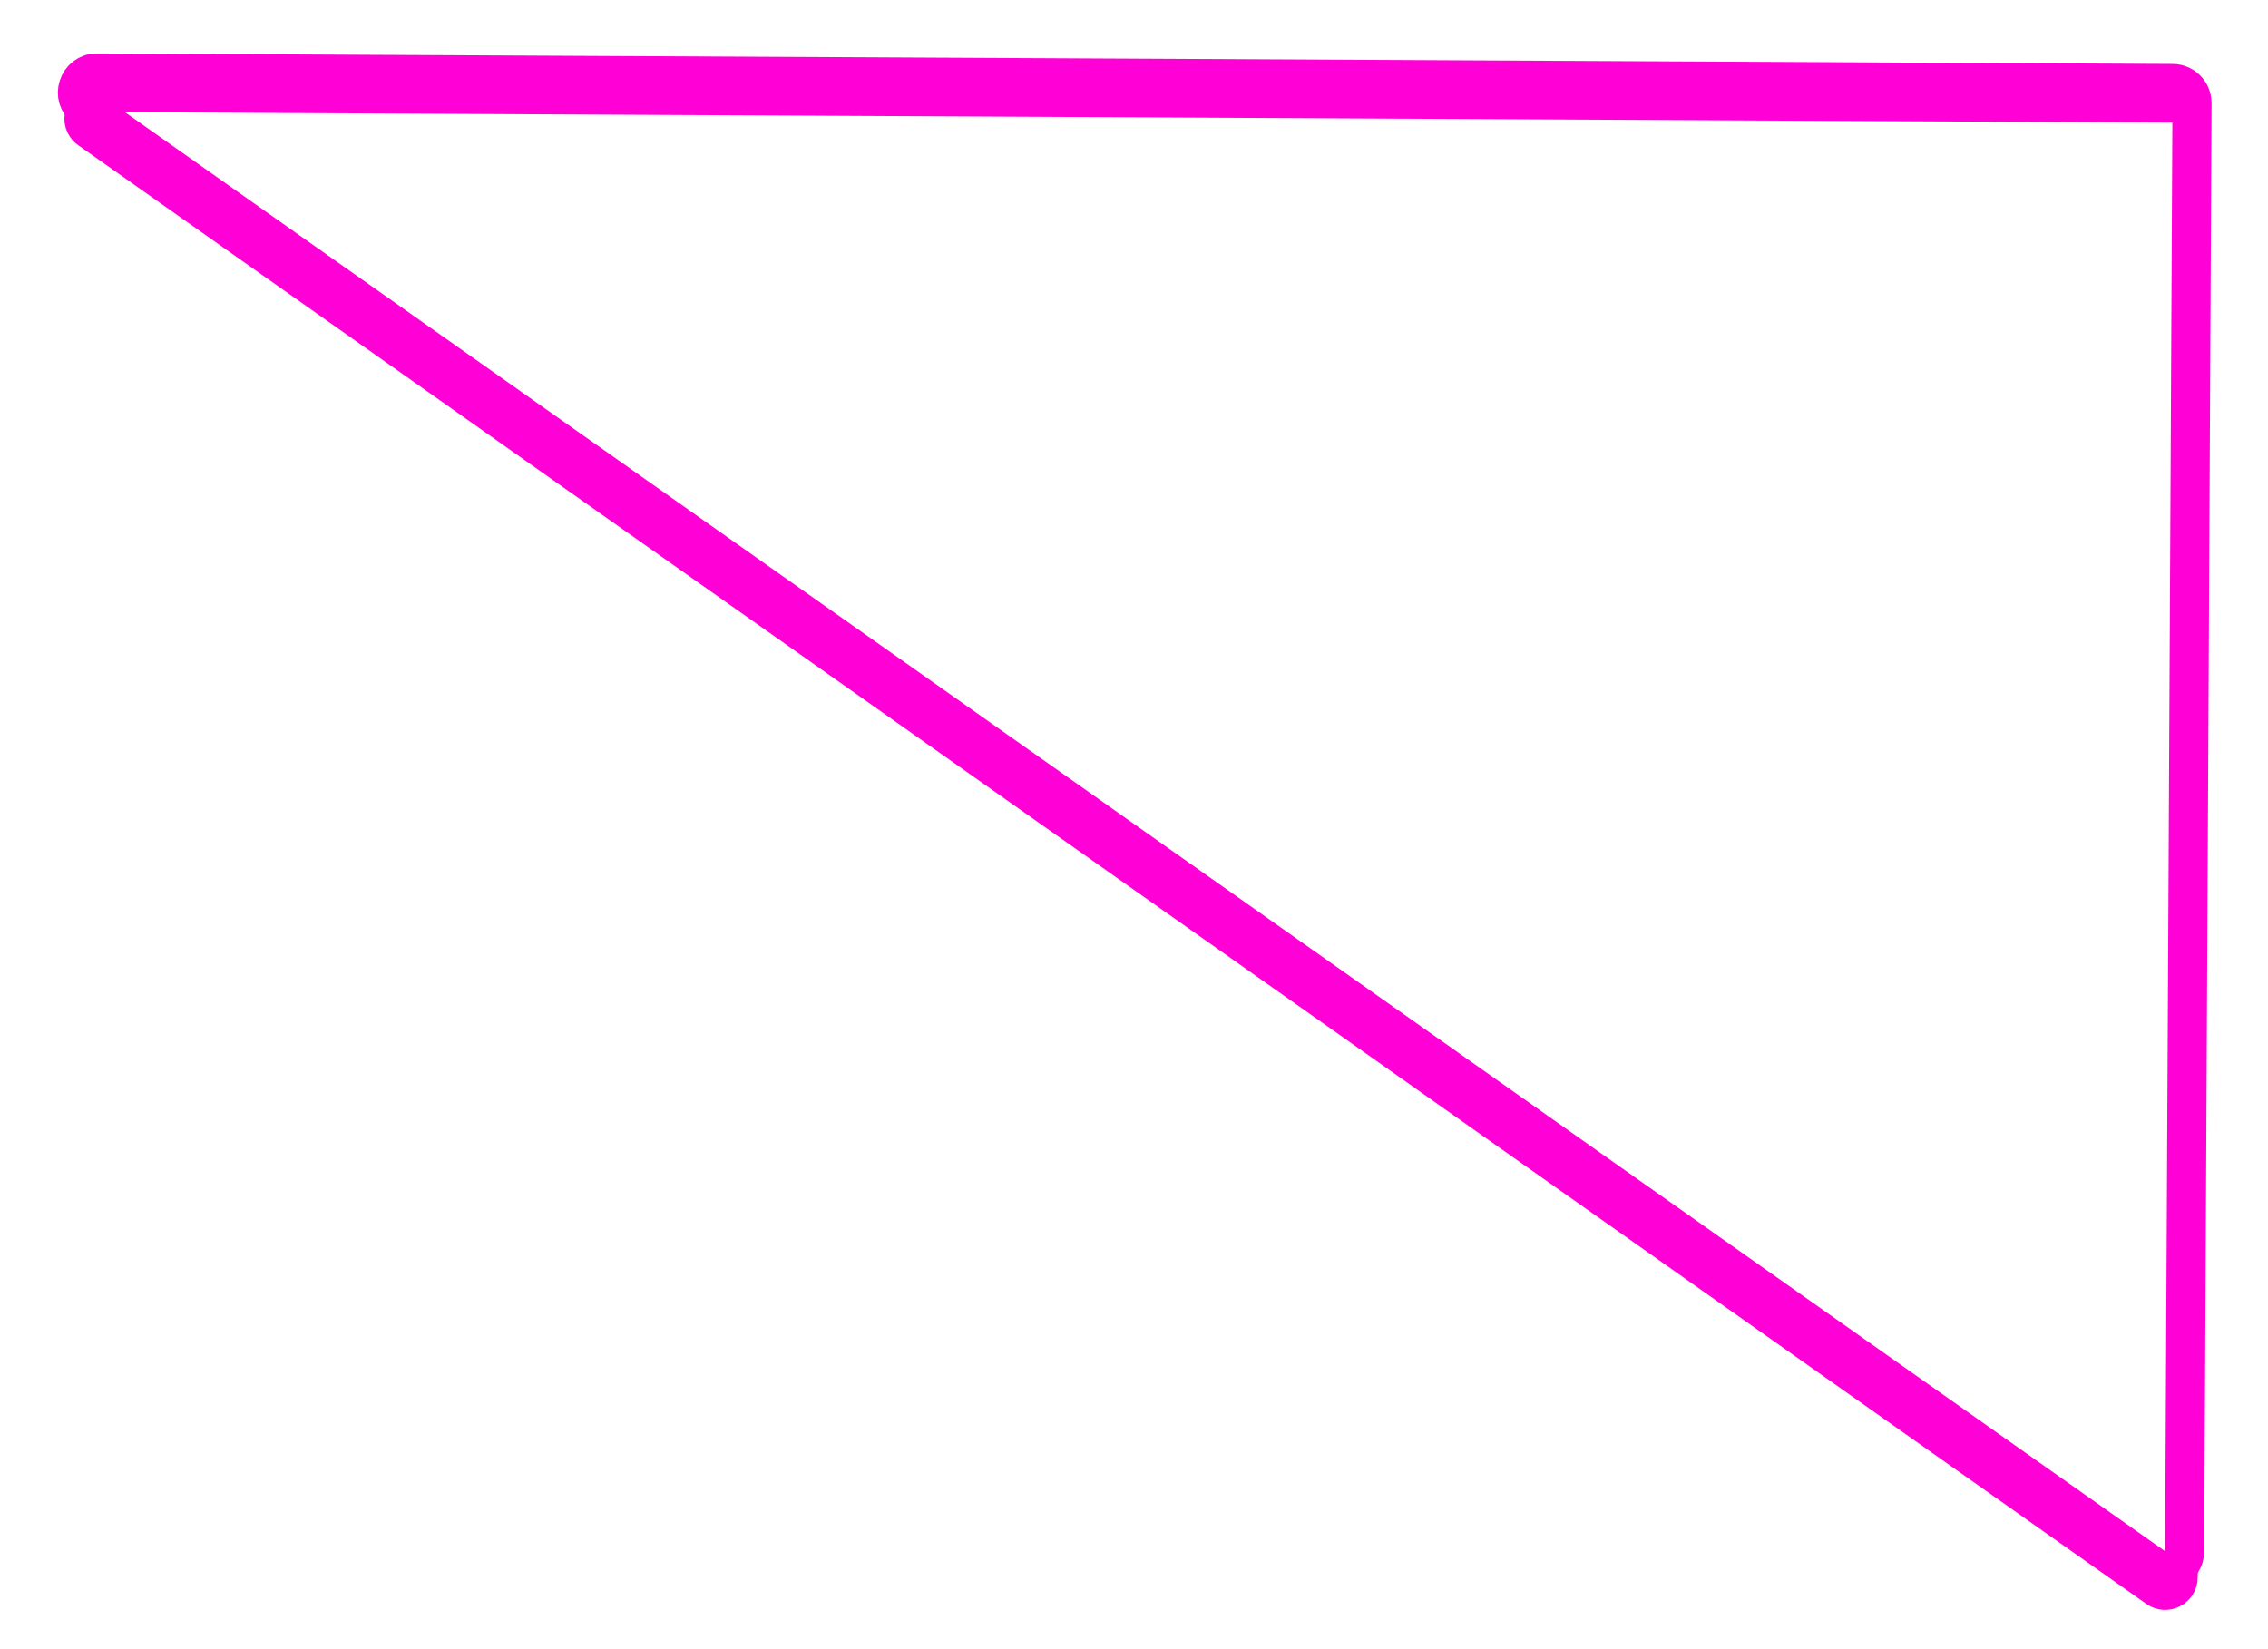 <svg width="348" height="253" viewBox="0 0 348 253" fill="none" xmlns="http://www.w3.org/2000/svg">
<g filter="url(#filter0_f_2_4)">
<path d="M333.356 12.815L14.901 11.199C11.966 11.184 10.758 14.959 13.157 16.651L330.485 240.511C332.466 241.909 335.202 240.5 335.214 238.075L336.341 15.83C336.349 14.173 335.013 12.823 333.356 12.815Z" stroke="#FF00D6" stroke-width="6"/>
</g>
<g filter="url(#filter1_i_2_4)">
<path d="M333.356 12.815L14.901 11.199C11.966 11.184 10.758 14.959 13.157 16.651L330.485 240.511C332.466 241.909 335.202 240.5 335.214 238.075L336.341 15.83C336.349 14.173 335.013 12.823 333.356 12.815Z" stroke="#FF00D6" stroke-width="4"/>
</g>
<defs>
<filter id="filter0_f_2_4" x="0.874" y="0.199" width="346.467" height="251.871" filterUnits="userSpaceOnUse" color-interpolation-filters="sRGB">
<feFlood flood-opacity="0" result="BackgroundImageFix"/>
<feBlend mode="normal" in="SourceGraphic" in2="BackgroundImageFix" result="shape"/>
<feGaussianBlur stdDeviation="4" result="effect1_foregroundBlur_2_4"/>
</filter>
<filter id="filter1_i_2_4" x="9.876" y="9.199" width="328.465" height="237.869" filterUnits="userSpaceOnUse" color-interpolation-filters="sRGB">
<feFlood flood-opacity="0" result="BackgroundImageFix"/>
<feBlend mode="normal" in="SourceGraphic" in2="BackgroundImageFix" result="shape"/>
<feColorMatrix in="SourceAlpha" type="matrix" values="0 0 0 0 0 0 0 0 0 0 0 0 0 0 0 0 0 0 127 0" result="hardAlpha"/>
<feOffset dy="4"/>
<feGaussianBlur stdDeviation="2"/>
<feComposite in2="hardAlpha" operator="arithmetic" k2="-1" k3="1"/>
<feColorMatrix type="matrix" values="0 0 0 0 0 0 0 0 0 0 0 0 0 0 0 0 0 0 0.25 0"/>
<feBlend mode="normal" in2="shape" result="effect1_innerShadow_2_4"/>
</filter>
</defs>
</svg>
